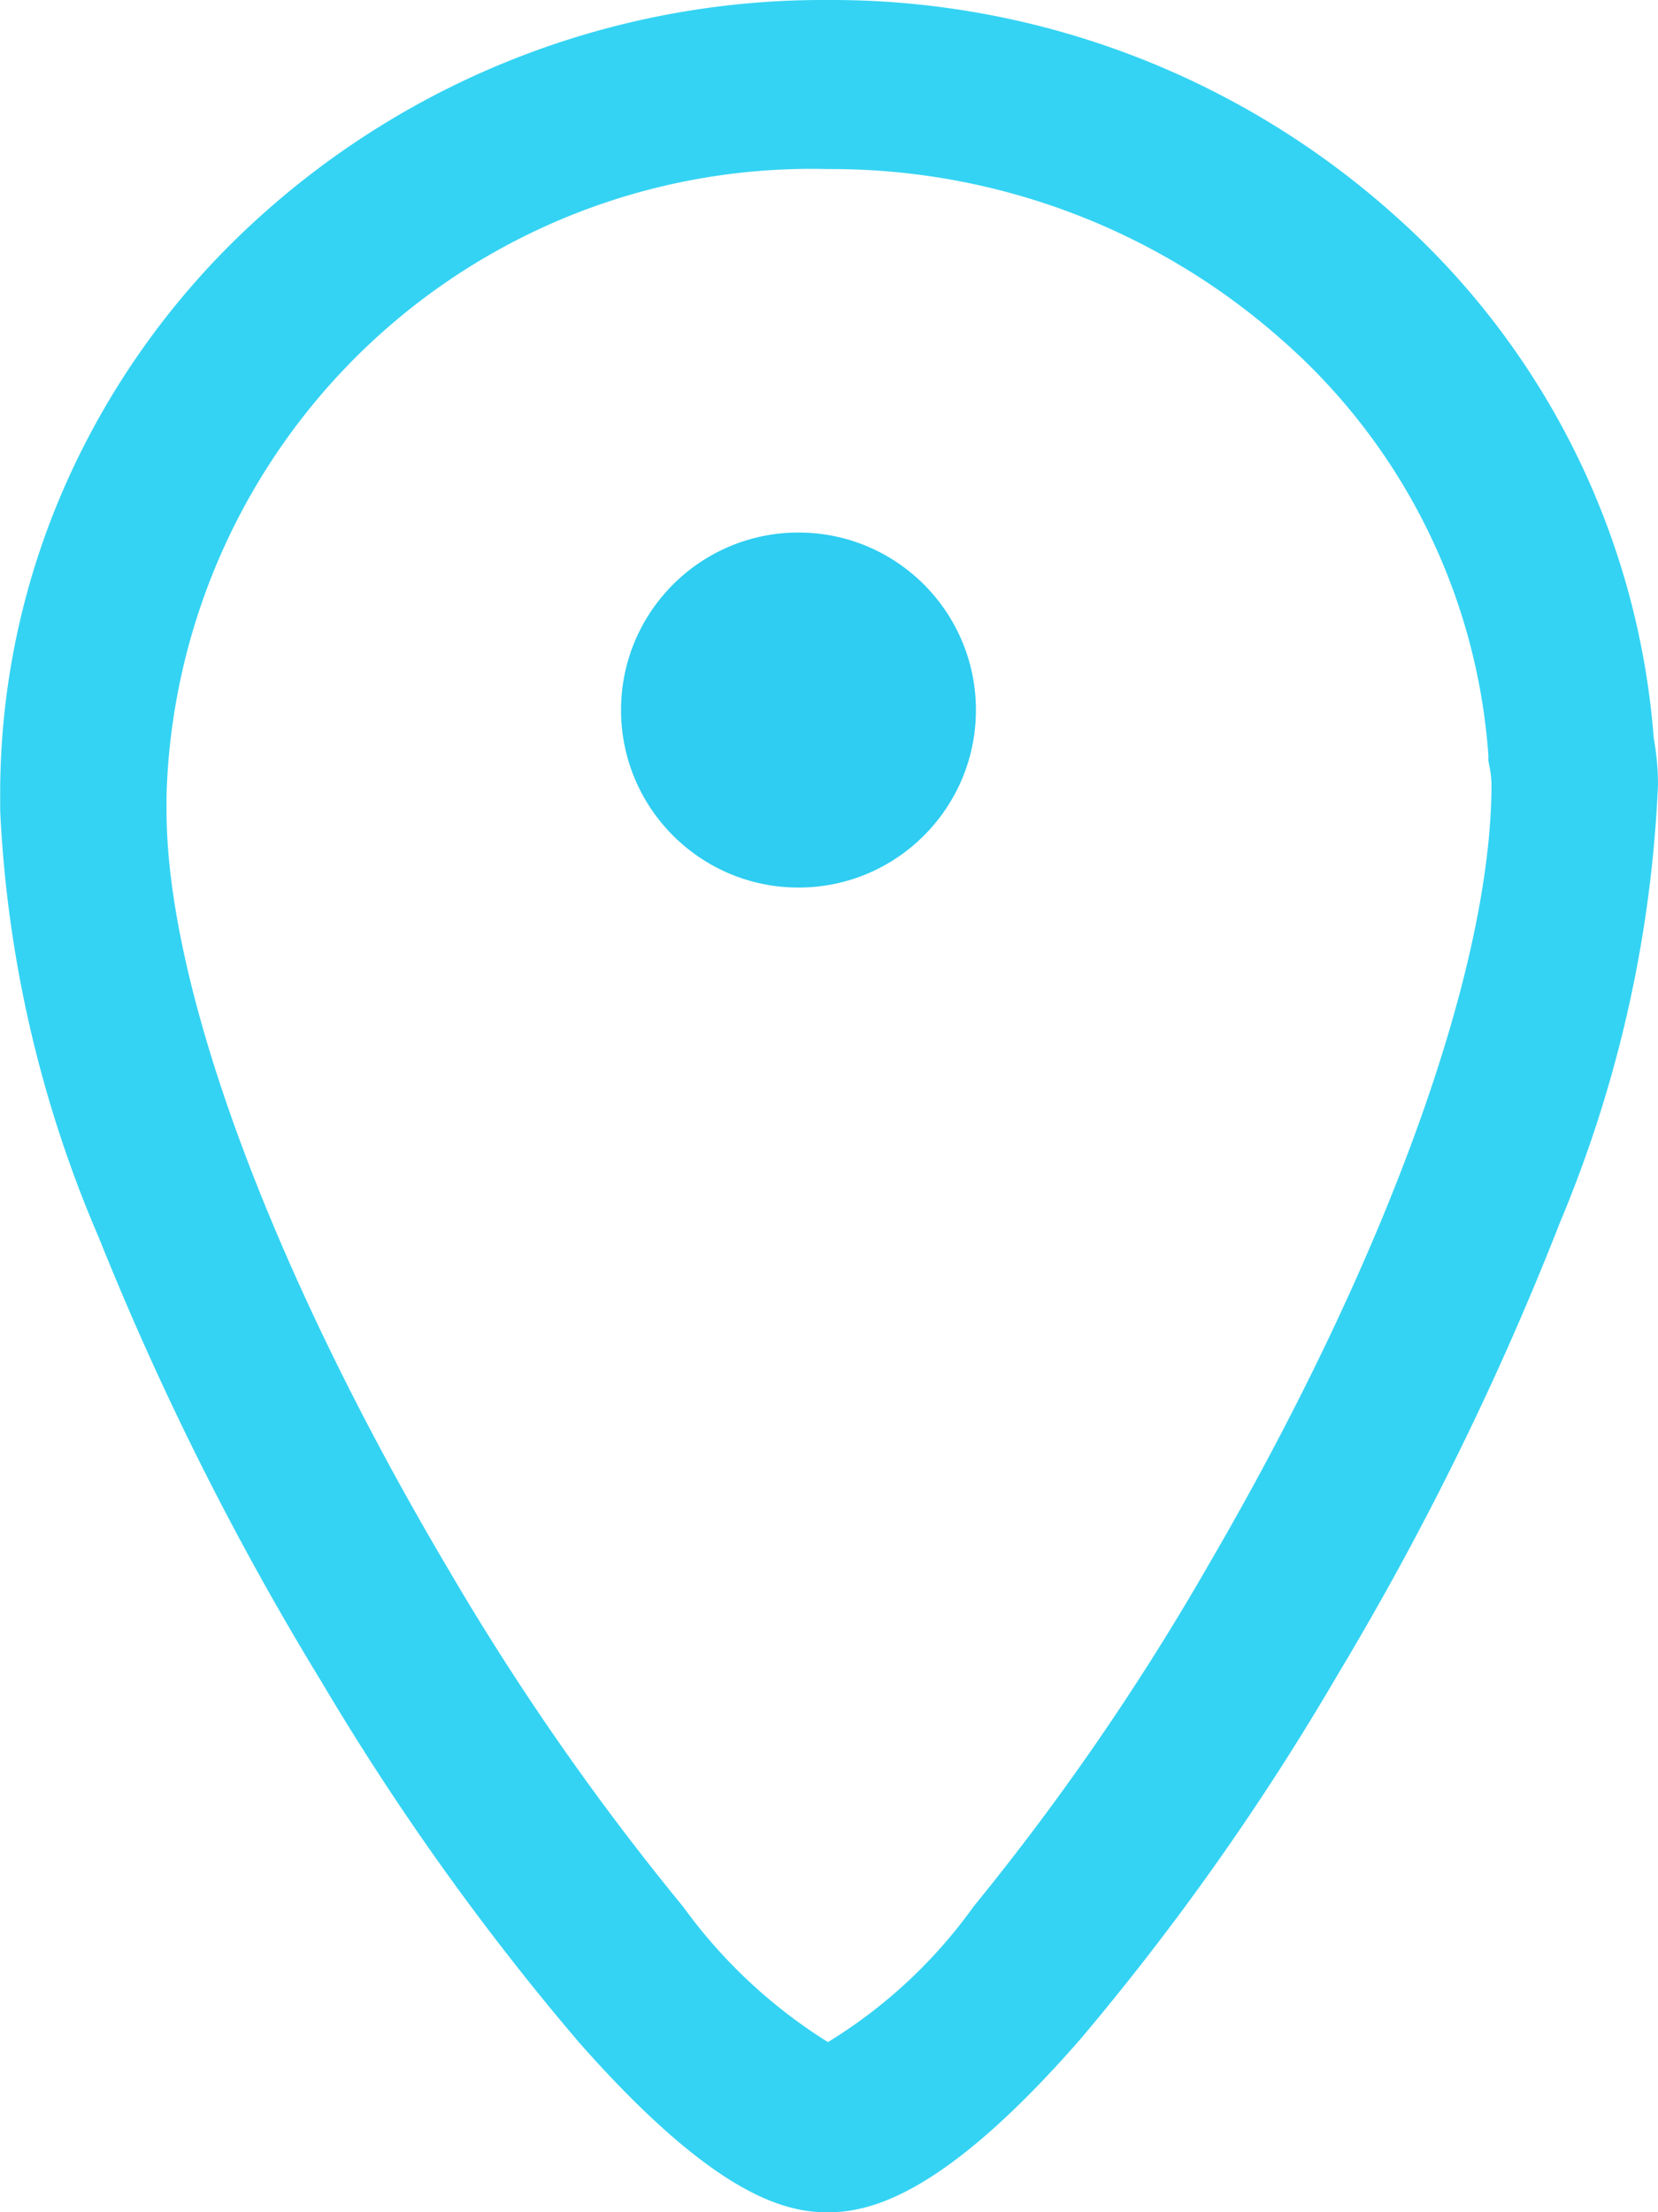 <svg xmlns="http://www.w3.org/2000/svg" width="18.688" height="24.926" viewBox="0 0 18.688 24.926">
  <g id="组_182" data-name="组 182" transform="translate(-6757 -8760)">
    <g id="normal_u229" transform="translate(6674.894 8583.954)">
      <path id="路径_102" data-name="路径 102" d="M12.28,23.025c-1.525,1.745-2.355,1.947-2.846,1.947s-1.29-.2-2.807-1.921A29.243,29.243,0,0,1,3.733,19,33.524,33.524,0,0,1,1.22,13.99,13.78,13.78,0,0,1,.108,9.178c0-.053,0-.114,0-.176A8.6,8.6,0,0,1,.849,5.495,8.916,8.916,0,0,1,2.86,2.649,9.475,9.475,0,0,1,9.438.046a9.511,9.511,0,0,1,6.376,2.416,8.781,8.781,0,0,1,2.932,5.9,2.992,2.992,0,0,1,.048.522,14.318,14.318,0,0,1-1.1,4.923,33.889,33.889,0,0,1-2.506,5.1A29.079,29.079,0,0,1,12.28,23.025ZM9.438,1.951h0A7.27,7.27,0,0,0,1.983,9.006c0,.049,0,.1,0,.146v.021c0,2,1.192,5.208,3.189,8.575A29.256,29.256,0,0,0,7.807,21.53a5.817,5.817,0,0,0,1.631,1.524,5.622,5.622,0,0,0,1.642-1.528,28.589,28.589,0,0,0,2.644-3.842c2-3.428,3.193-6.715,3.193-8.8a1.072,1.072,0,0,0-.022-.2l-.013-.064,0-.065A6.871,6.871,0,0,0,14.57,3.889,7.653,7.653,0,0,0,9.438,1.951Z" transform="translate(82 176)" fill="#34d3f3"/>
    </g>
    <circle id="椭圆_28" data-name="椭圆 28" cx="2" cy="2" r="2" transform="translate(6764 8766)" fill="#2ecdf1"/>
  </g>
</svg>
